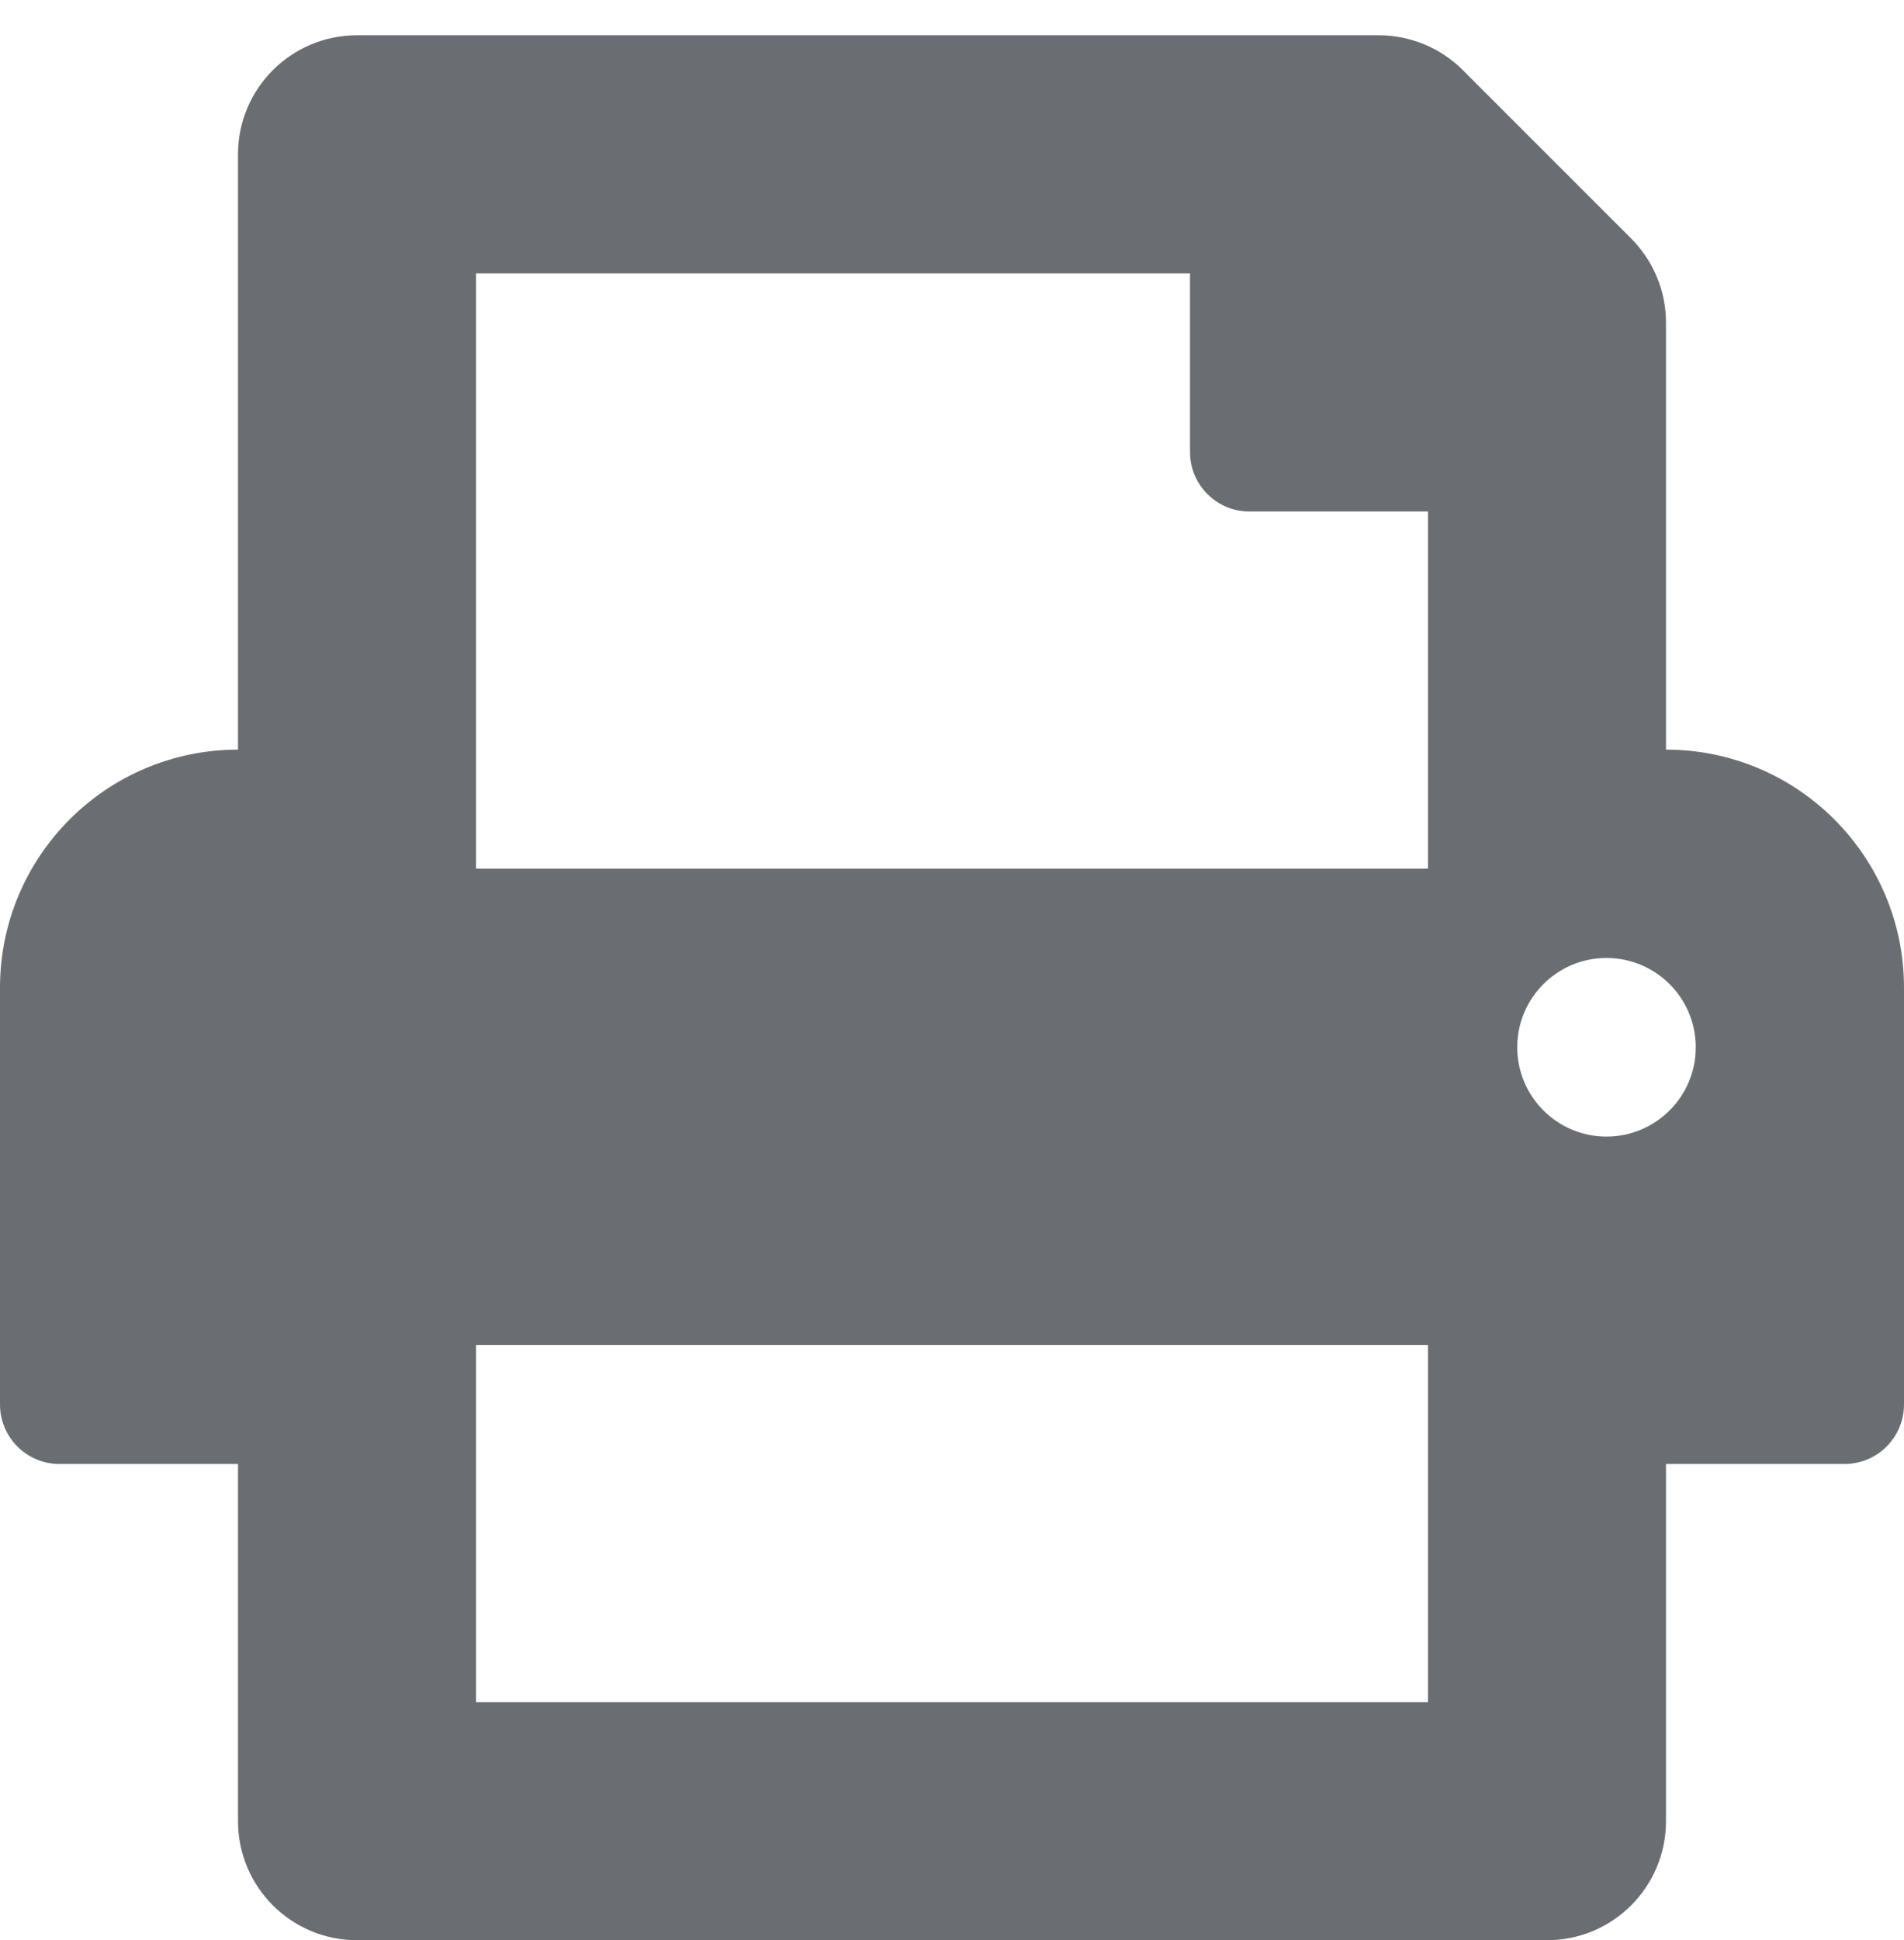 <svg xmlns="http://www.w3.org/2000/svg" width="54" height="55" viewBox="0 0 54 55">
  <path fill="#6A6E73" fill-rule="evenodd" d="M43.875,55 C45.739,55 47.25,53.488 47.25,51.625 L47.25,41.5 L52.312,41.5 C53.245,41.5 54,40.745 54,39.812 L54,28 C54,24.272 50.978,21.25 47.25,21.25 L47.25,9.147 C47.25,8.252 46.894,7.395 46.262,6.761 L41.488,1.988 C40.855,1.355 39.997,1 39.101,1 L10.125,1 C8.261,1 6.75,2.511 6.75,4.375 L6.75,21.25 C3.022,21.25 0,24.272 0,28 L0,39.812 C0,40.745 0.755,41.5 1.687,41.5 L6.75,41.5 L6.75,51.625 C6.75,53.488 8.261,55 10.125,55 L43.875,55 Z M40.5,24.625 L13.5,24.625 L13.5,7.75 L33.75,7.75 L33.75,12.812 C33.75,13.745 34.505,14.5 35.437,14.5 L40.5,14.5 L40.5,24.625 Z M45.562,32.219 C44.165,32.219 43.031,31.085 43.031,29.687 C43.031,28.289 44.165,27.156 45.562,27.156 C46.96,27.156 48.094,28.289 48.094,29.687 C48.094,31.085 46.96,32.219 45.562,32.219 Z M40.5,48.25 L13.5,48.25 L13.5,38.125 L40.5,38.125 L40.5,48.25 Z"/>
</svg>
